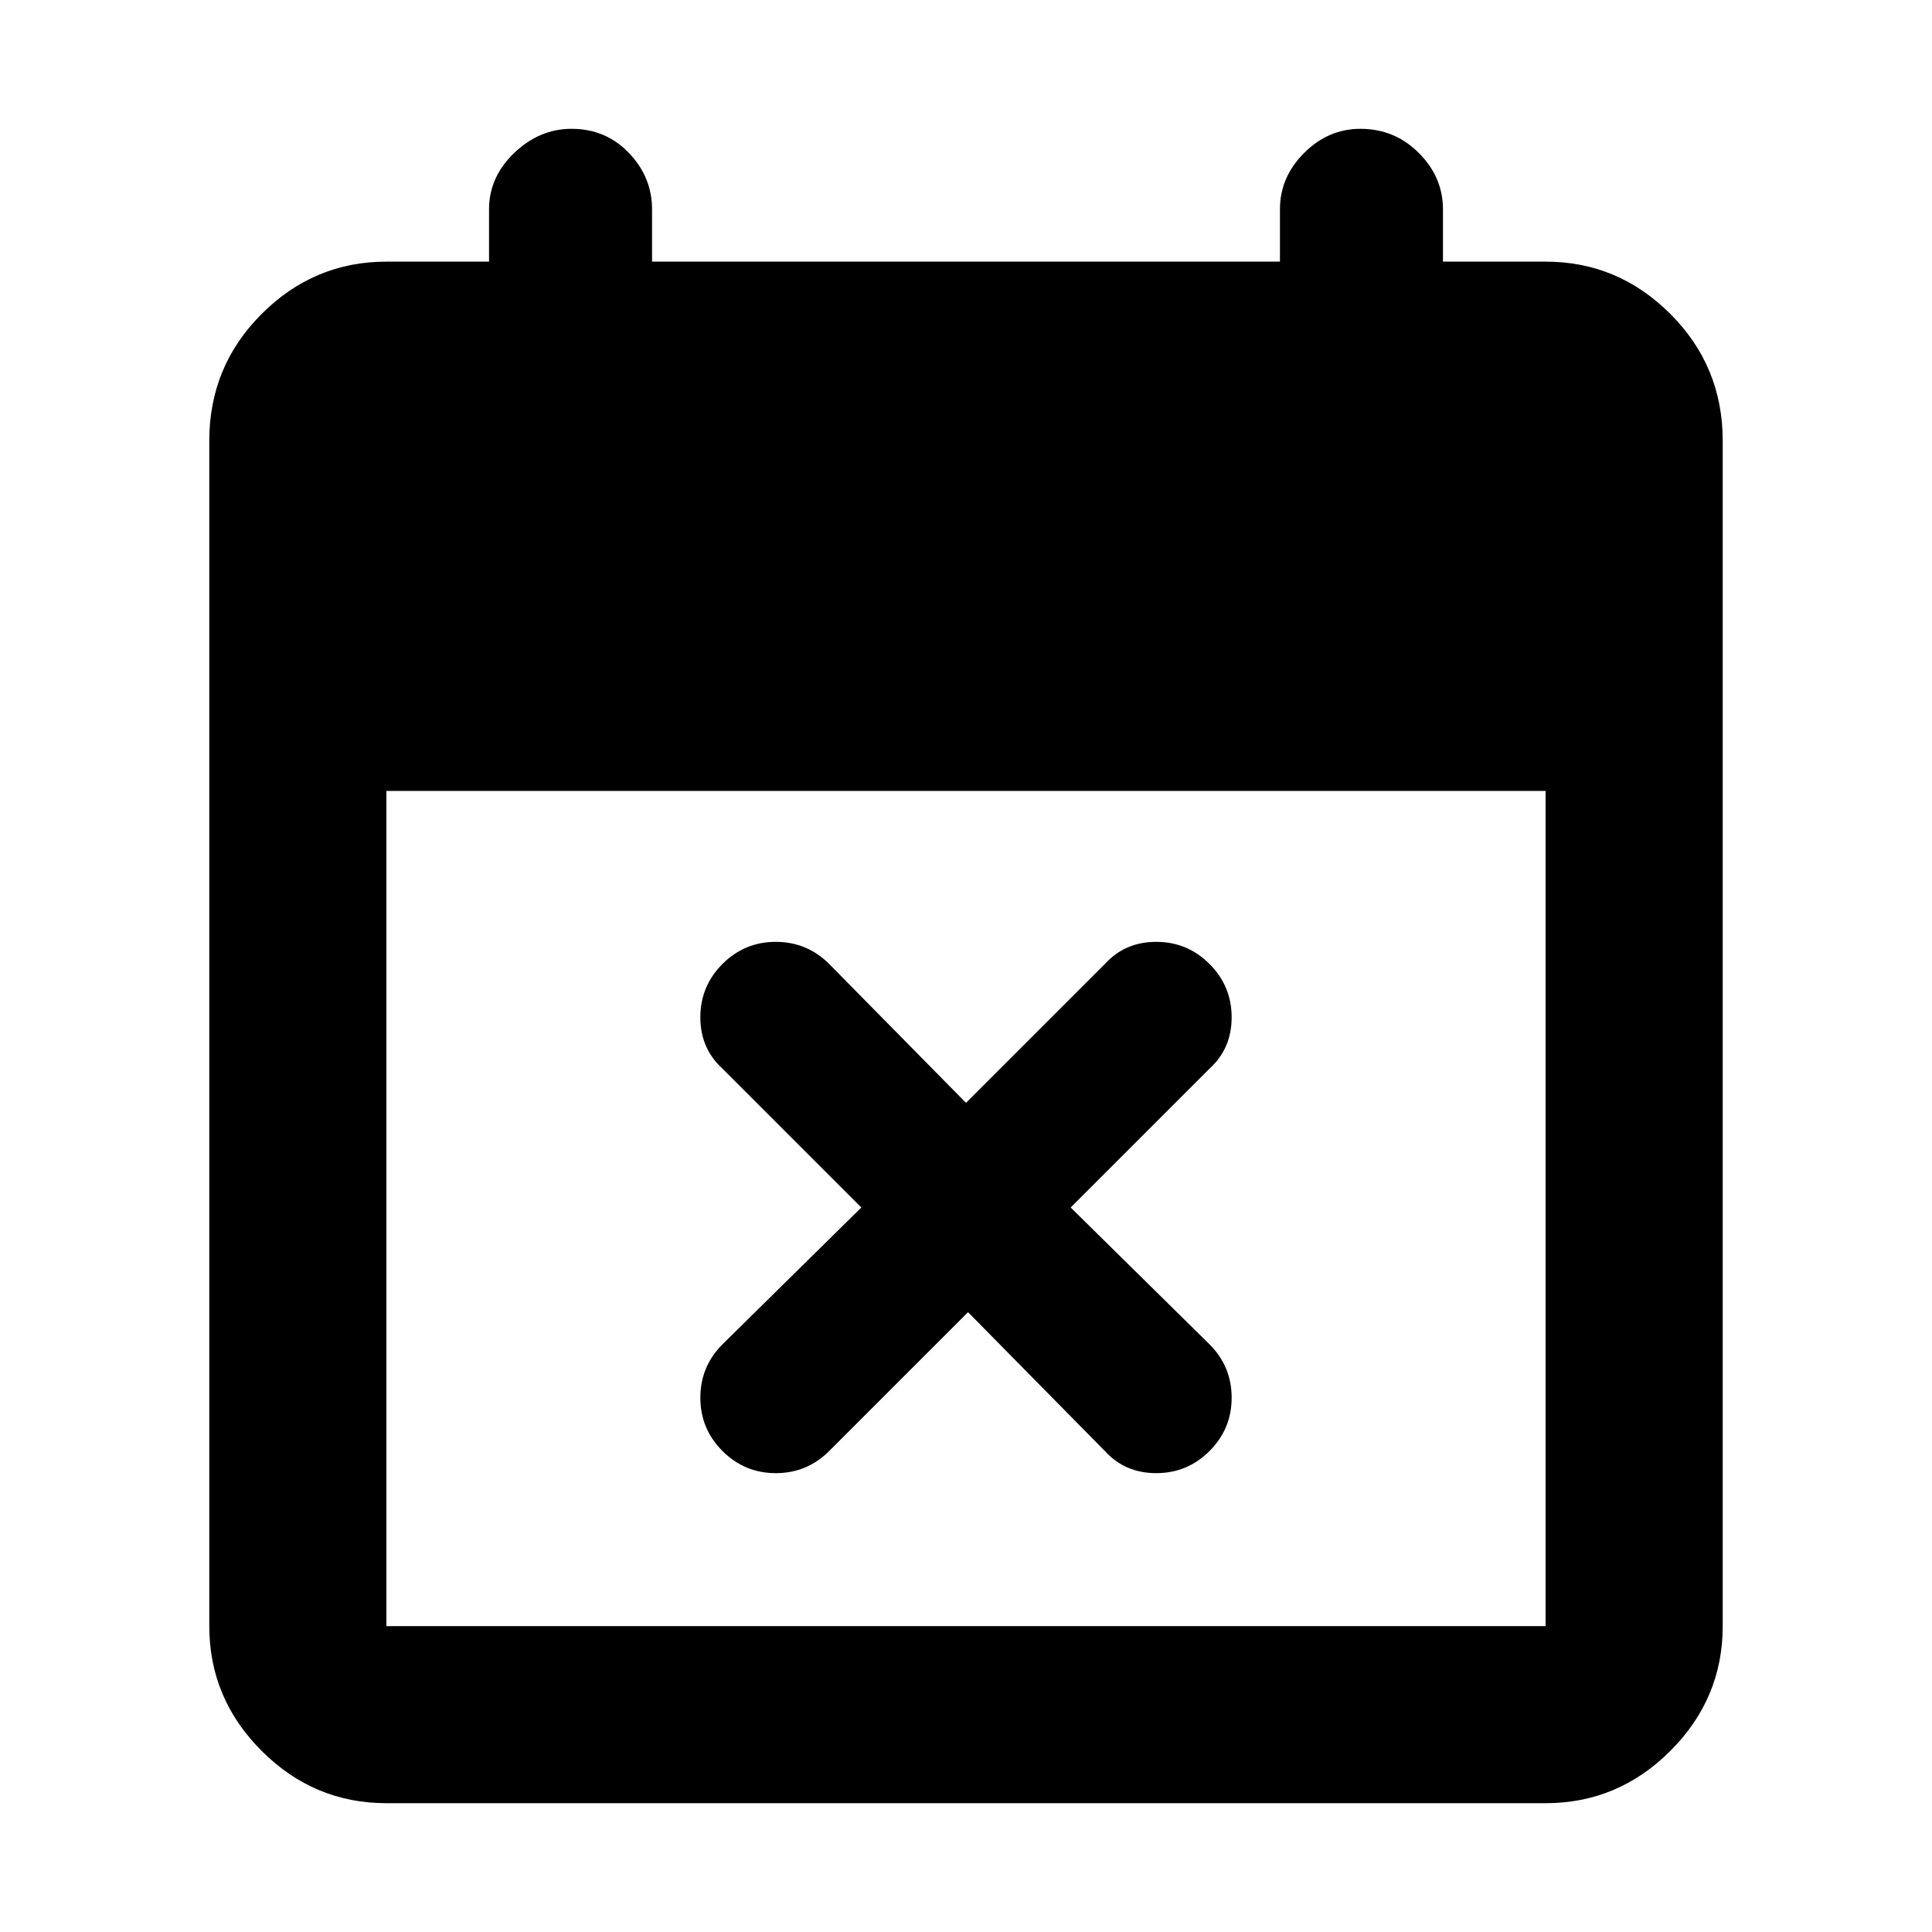 <svg xmlns="http://www.w3.org/2000/svg" height="40" width="40"><path d="m20.042 27.167-2.875 2.875q-.459.458-1.105.458-.645 0-1.104-.458-.458-.459-.458-1.104 0-.646.458-1.105L17.833 25l-2.875-2.875q-.458-.417-.458-1.063 0-.645.458-1.104.459-.458 1.104-.458.646 0 1.105.458L20 22.833l2.875-2.875q.417-.458 1.063-.458.645 0 1.104.458.458.459.458 1.104 0 .646-.458 1.063L22.167 25l2.875 2.833q.458.459.458 1.105 0 .645-.458 1.104-.459.458-1.104.458-.646 0-1.063-.458ZM8 37.333q-1.5 0-2.583-1.083-1.084-1.083-1.084-2.583V9.125q0-1.542 1.084-2.625Q6.5 5.417 8 5.417h2.125V4.333q0-.666.521-1.166.521-.5 1.187-.5.709 0 1.188.5t.479 1.166v1.084h13V4.333q0-.666.5-1.166.5-.5 1.167-.5.708 0 1.208.5t.5 1.166v1.084H32q1.5 0 2.583 1.083 1.084 1.083 1.084 2.625v24.542q0 1.5-1.084 2.583Q33.5 37.333 32 37.333Zm0-3.666h24V16.375H8v17.292Z"/></svg>